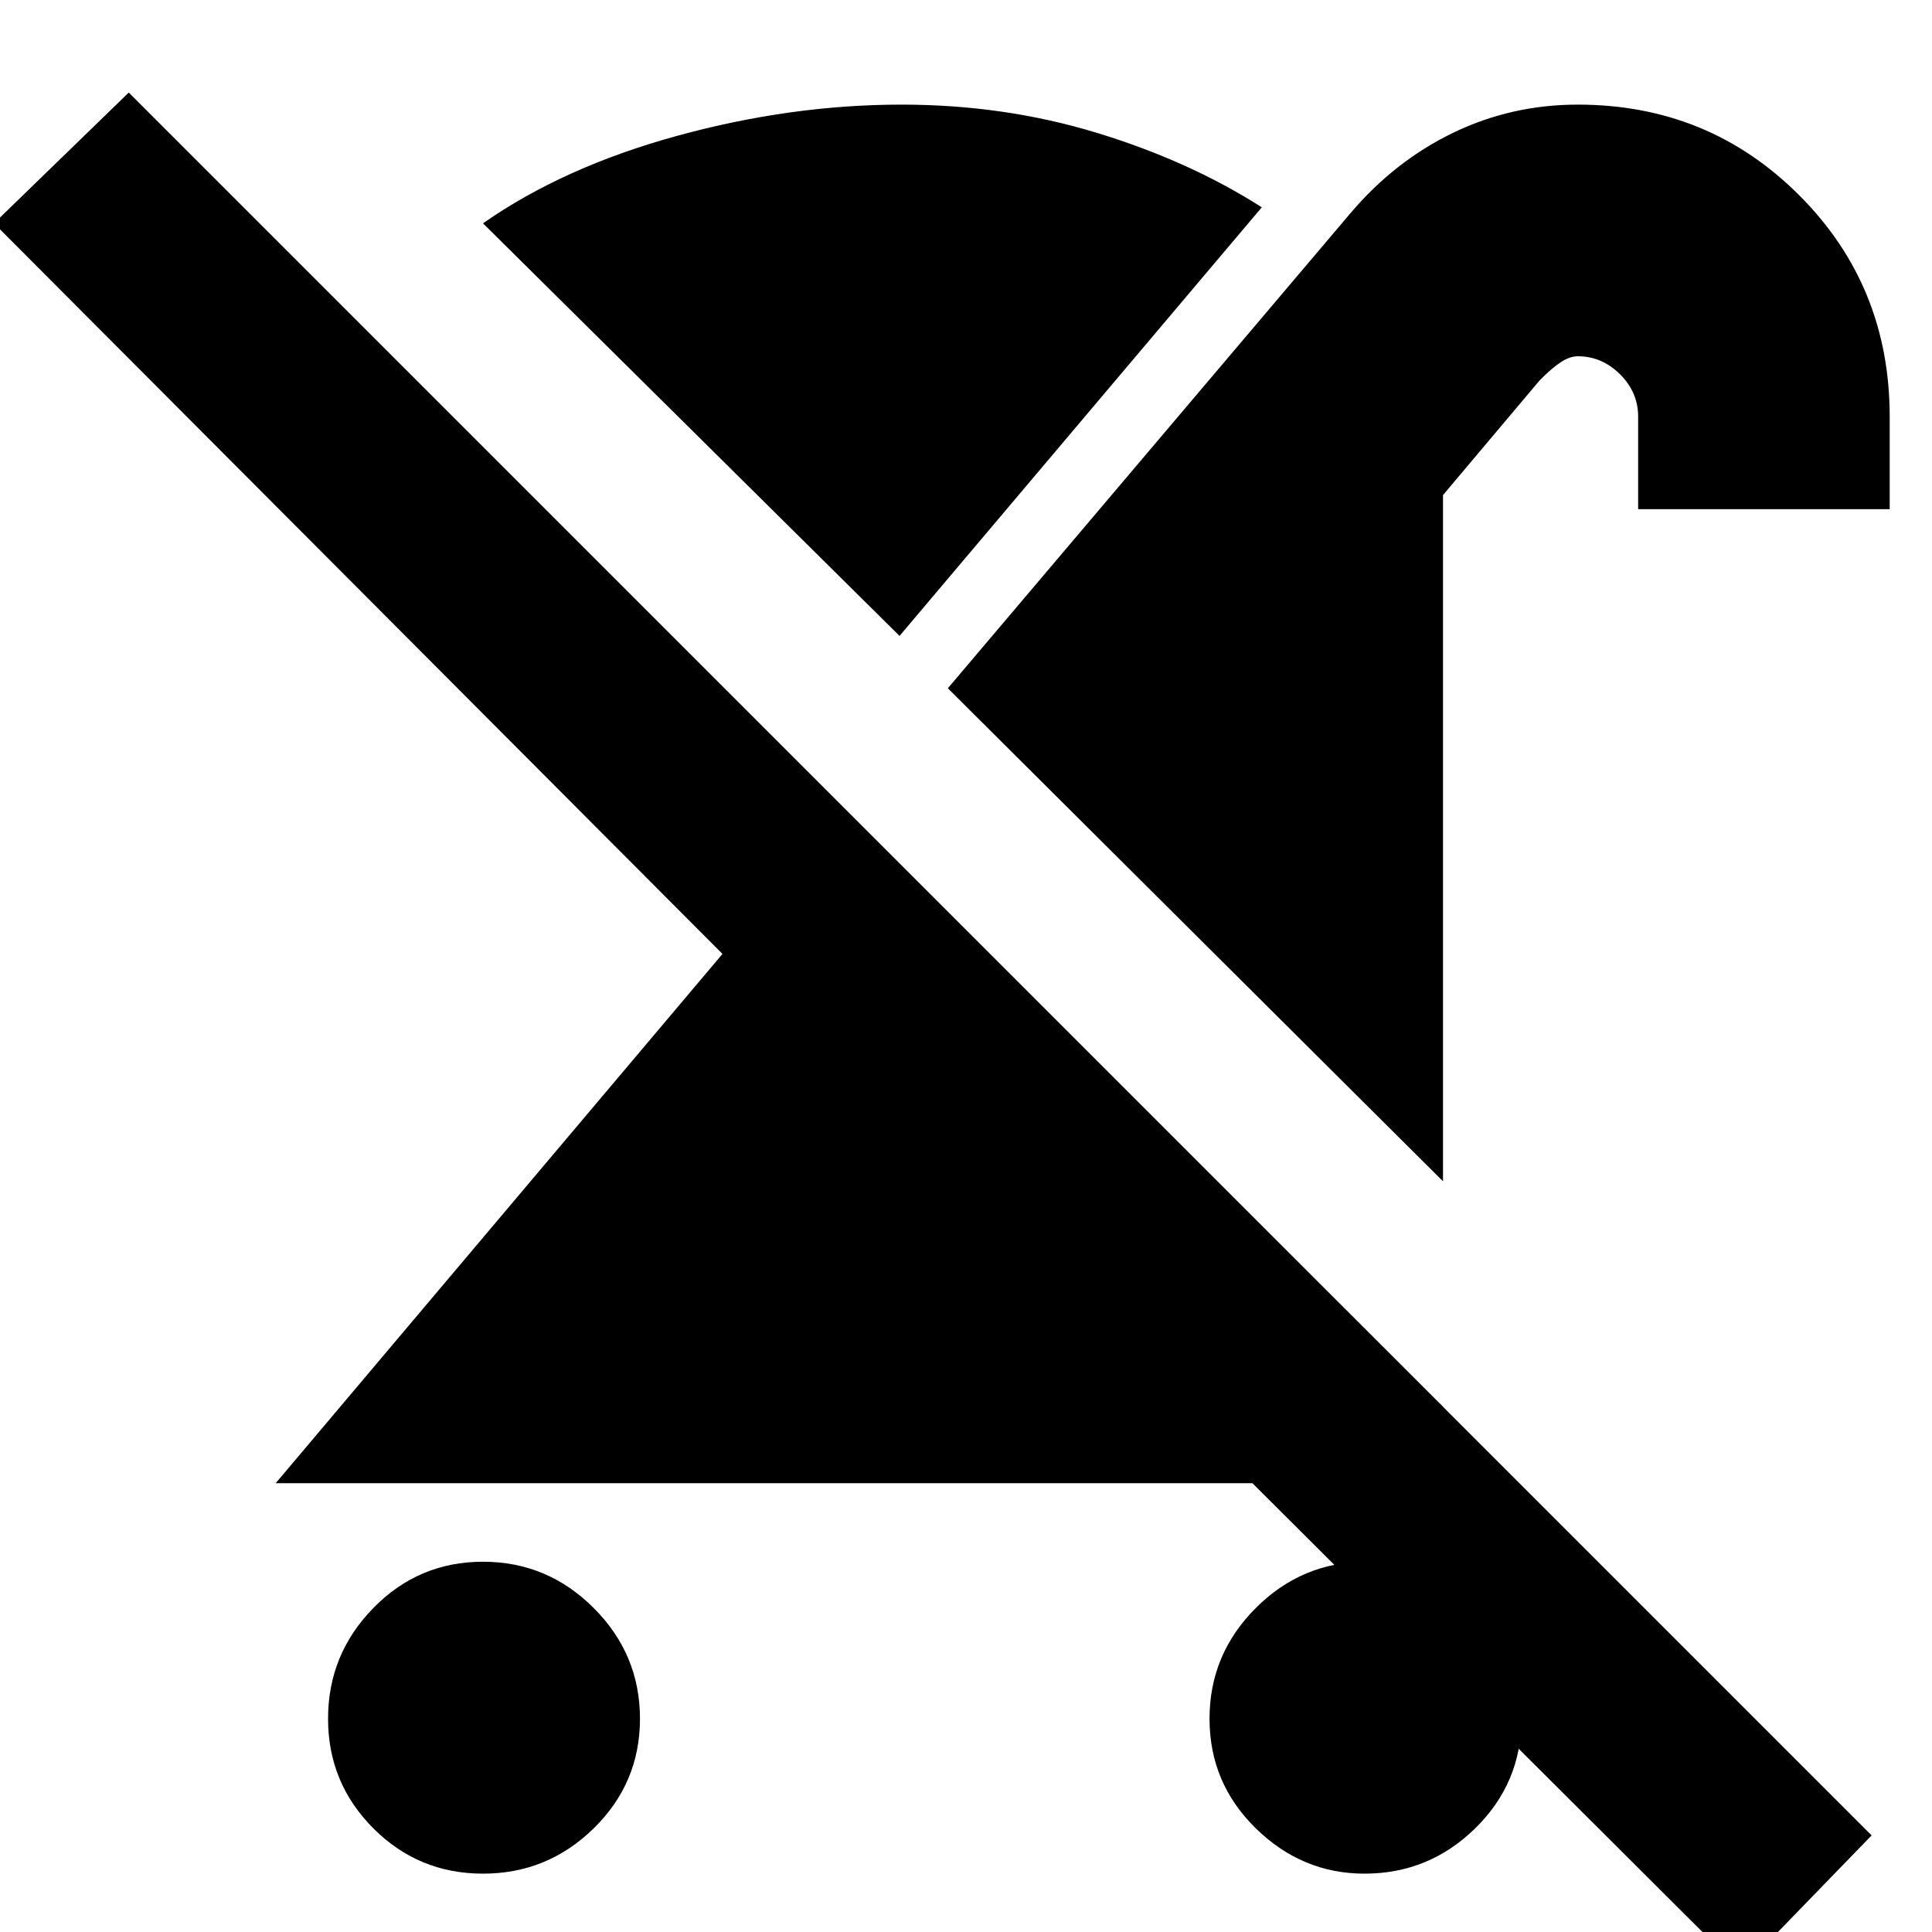 <svg xmlns="http://www.w3.org/2000/svg" height="20" width="20"><path d="M5 19.396q-.667 0-1.135-.469-.469-.469-.469-1.135 0-.667.469-1.146.468-.479 1.135-.479t1.146.479q.479.479.479 1.146 0 .666-.479 1.135T5 19.396Zm9.938-7.167L9.812 7.125l4.167-4.917q.459-.541 1.063-.833.604-.292 1.291-.292 1.355 0 2.292.938.937.937.937 2.291v.959h-2.604v-.959q0-.25-.187-.437-.188-.187-.438-.187-.083 0-.177.062-.094.062-.218.188l-1 1.187Zm-1.813.521 1.813 1.812v.792H2.854l4.625-5.479-7.541-7.563L1.333.958 19.375 19l-1.354 1.396-7.667-7.646Zm1 6.646q-.646 0-1.125-.469t-.479-1.135q0-.667.479-1.146.479-.479 1.146-.479.666 0 1.135.479t.469 1.146q0 .666-.479 1.135t-1.146.469ZM9.312 6.583 5 2.312q.833-.583 2.01-.906 1.178-.323 2.323-.323 1.063 0 2.021.292t1.708.771Z"/></svg>